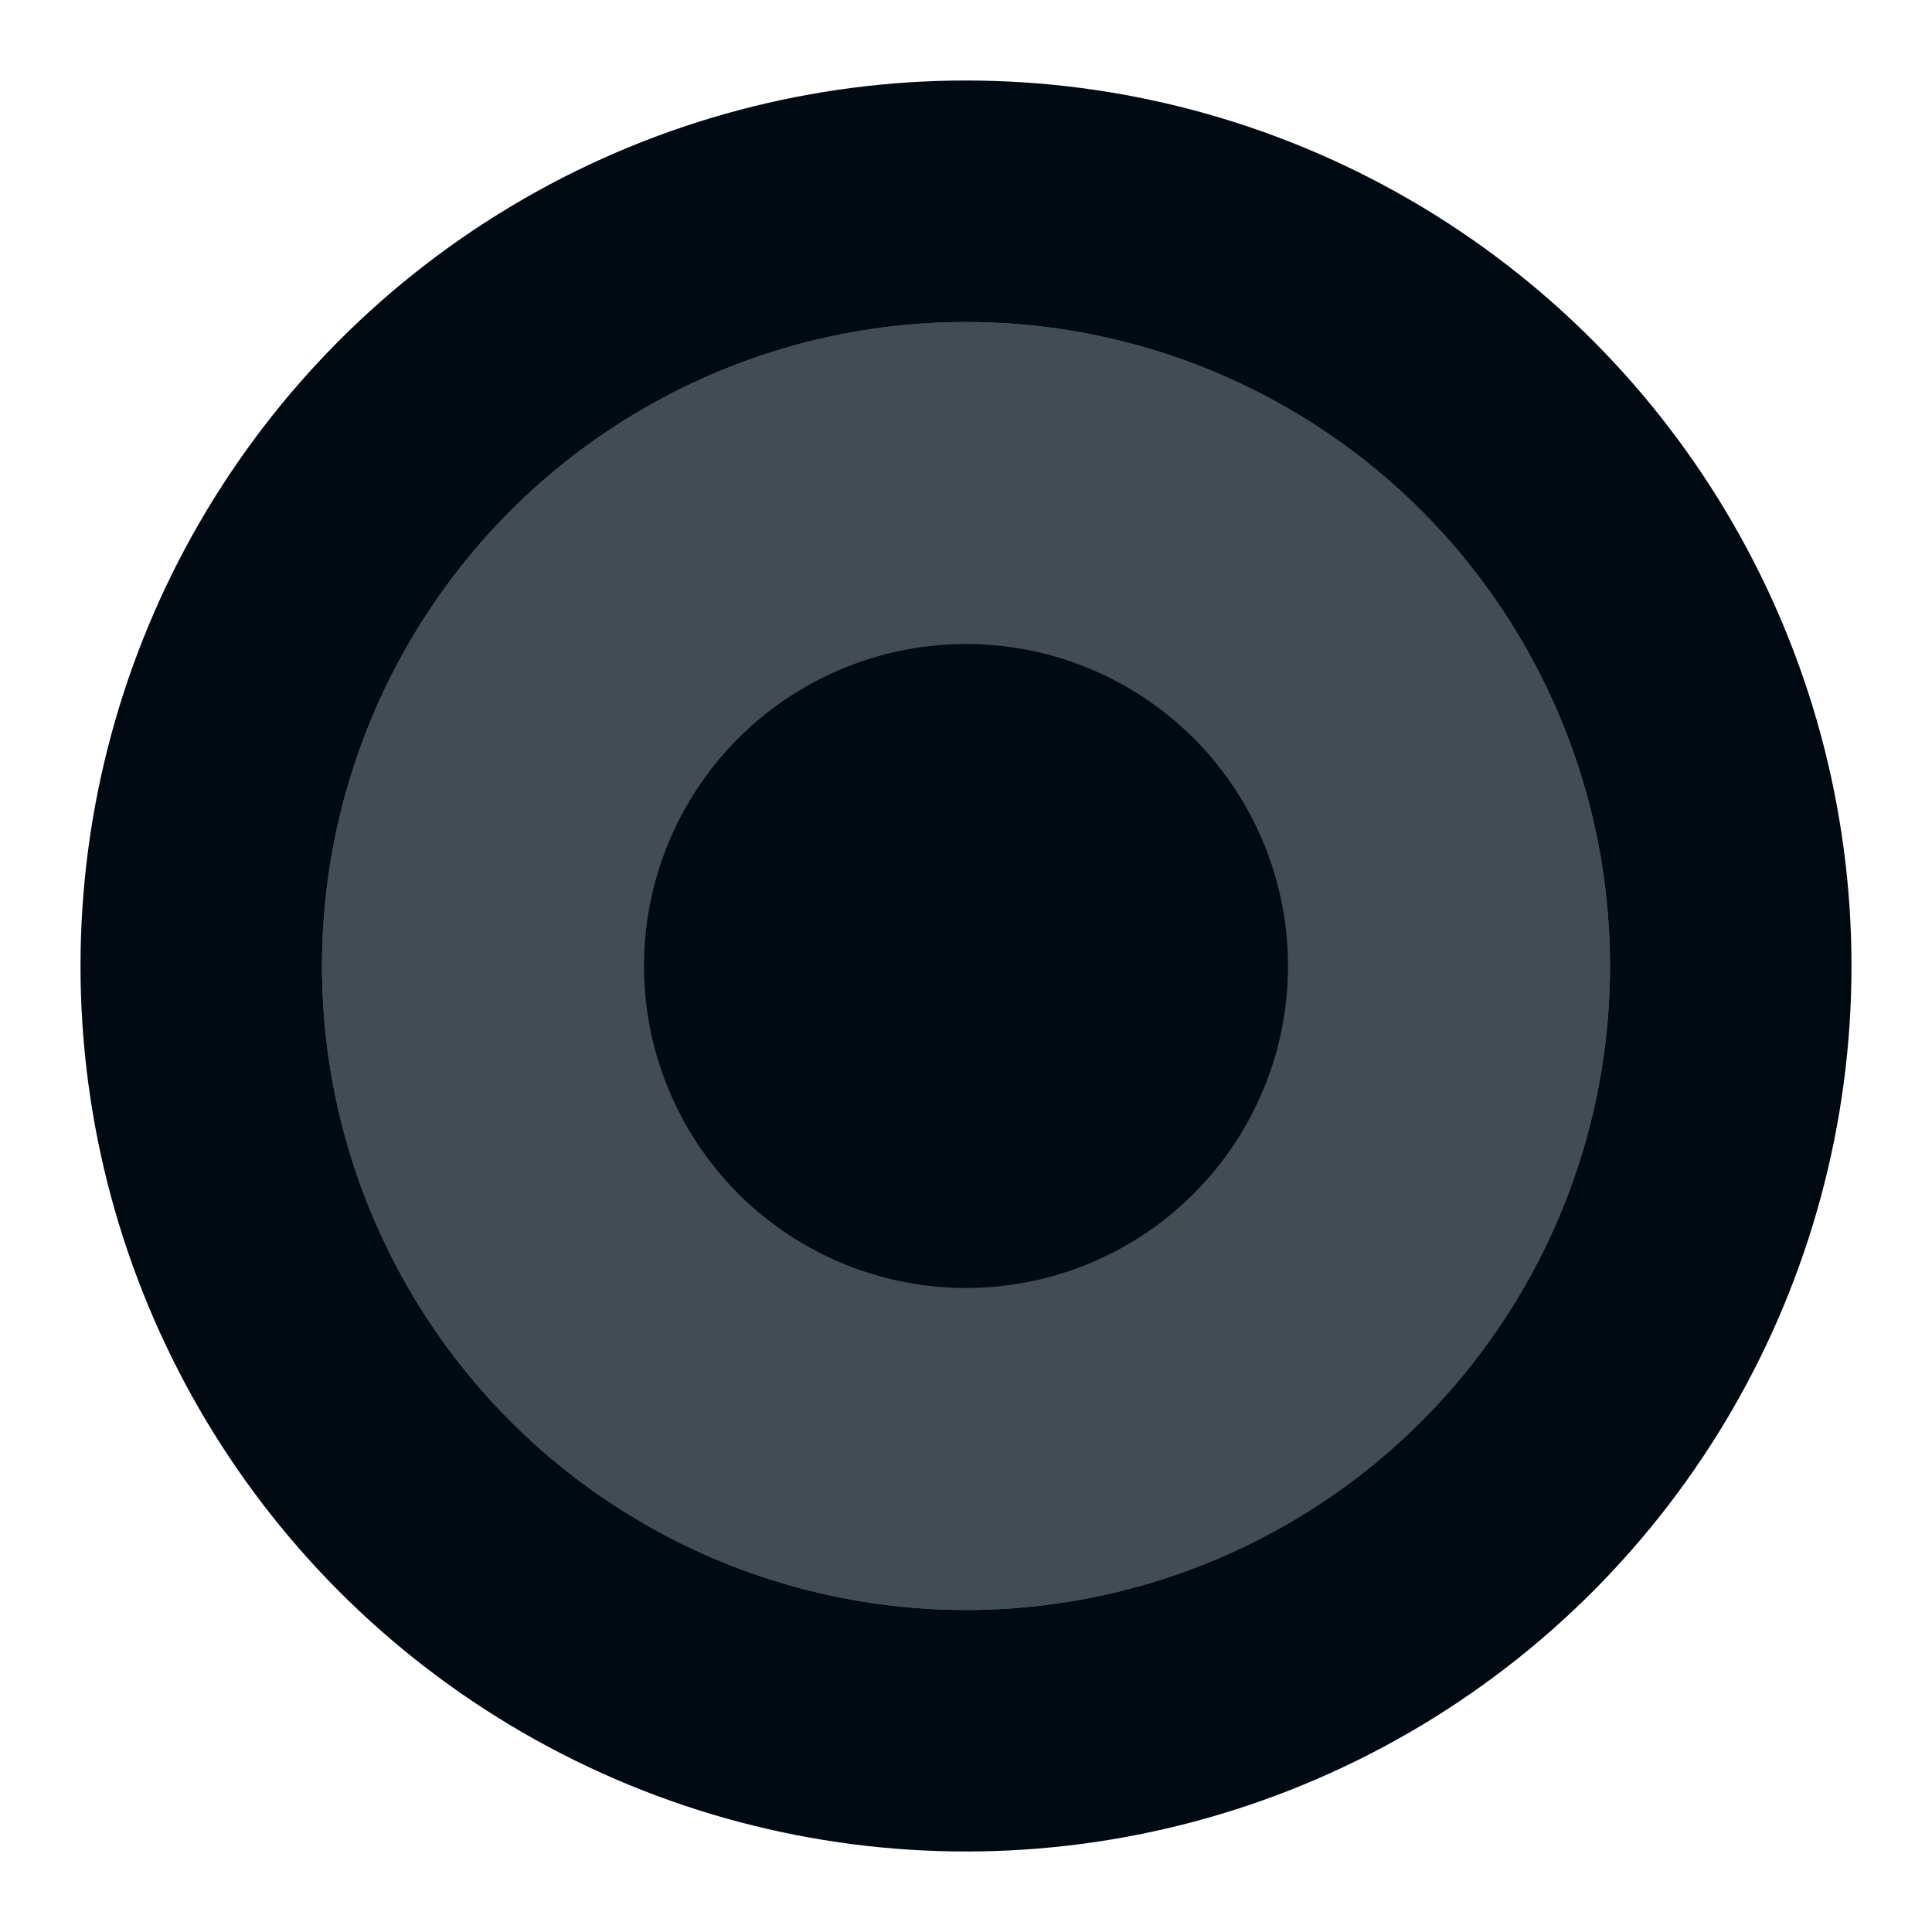 <svg width="12" height="12" viewBox="0 0 12 12" fill="none" xmlns="http://www.w3.org/2000/svg">
<circle cx="6" cy="6" r="4.75" fill="#037594" stroke="#010A13" stroke-width="1.5"/>
<circle cx="6" cy="6" r="3" fill="#010A13" stroke="#444C53" stroke-width="2"/>
</svg>
